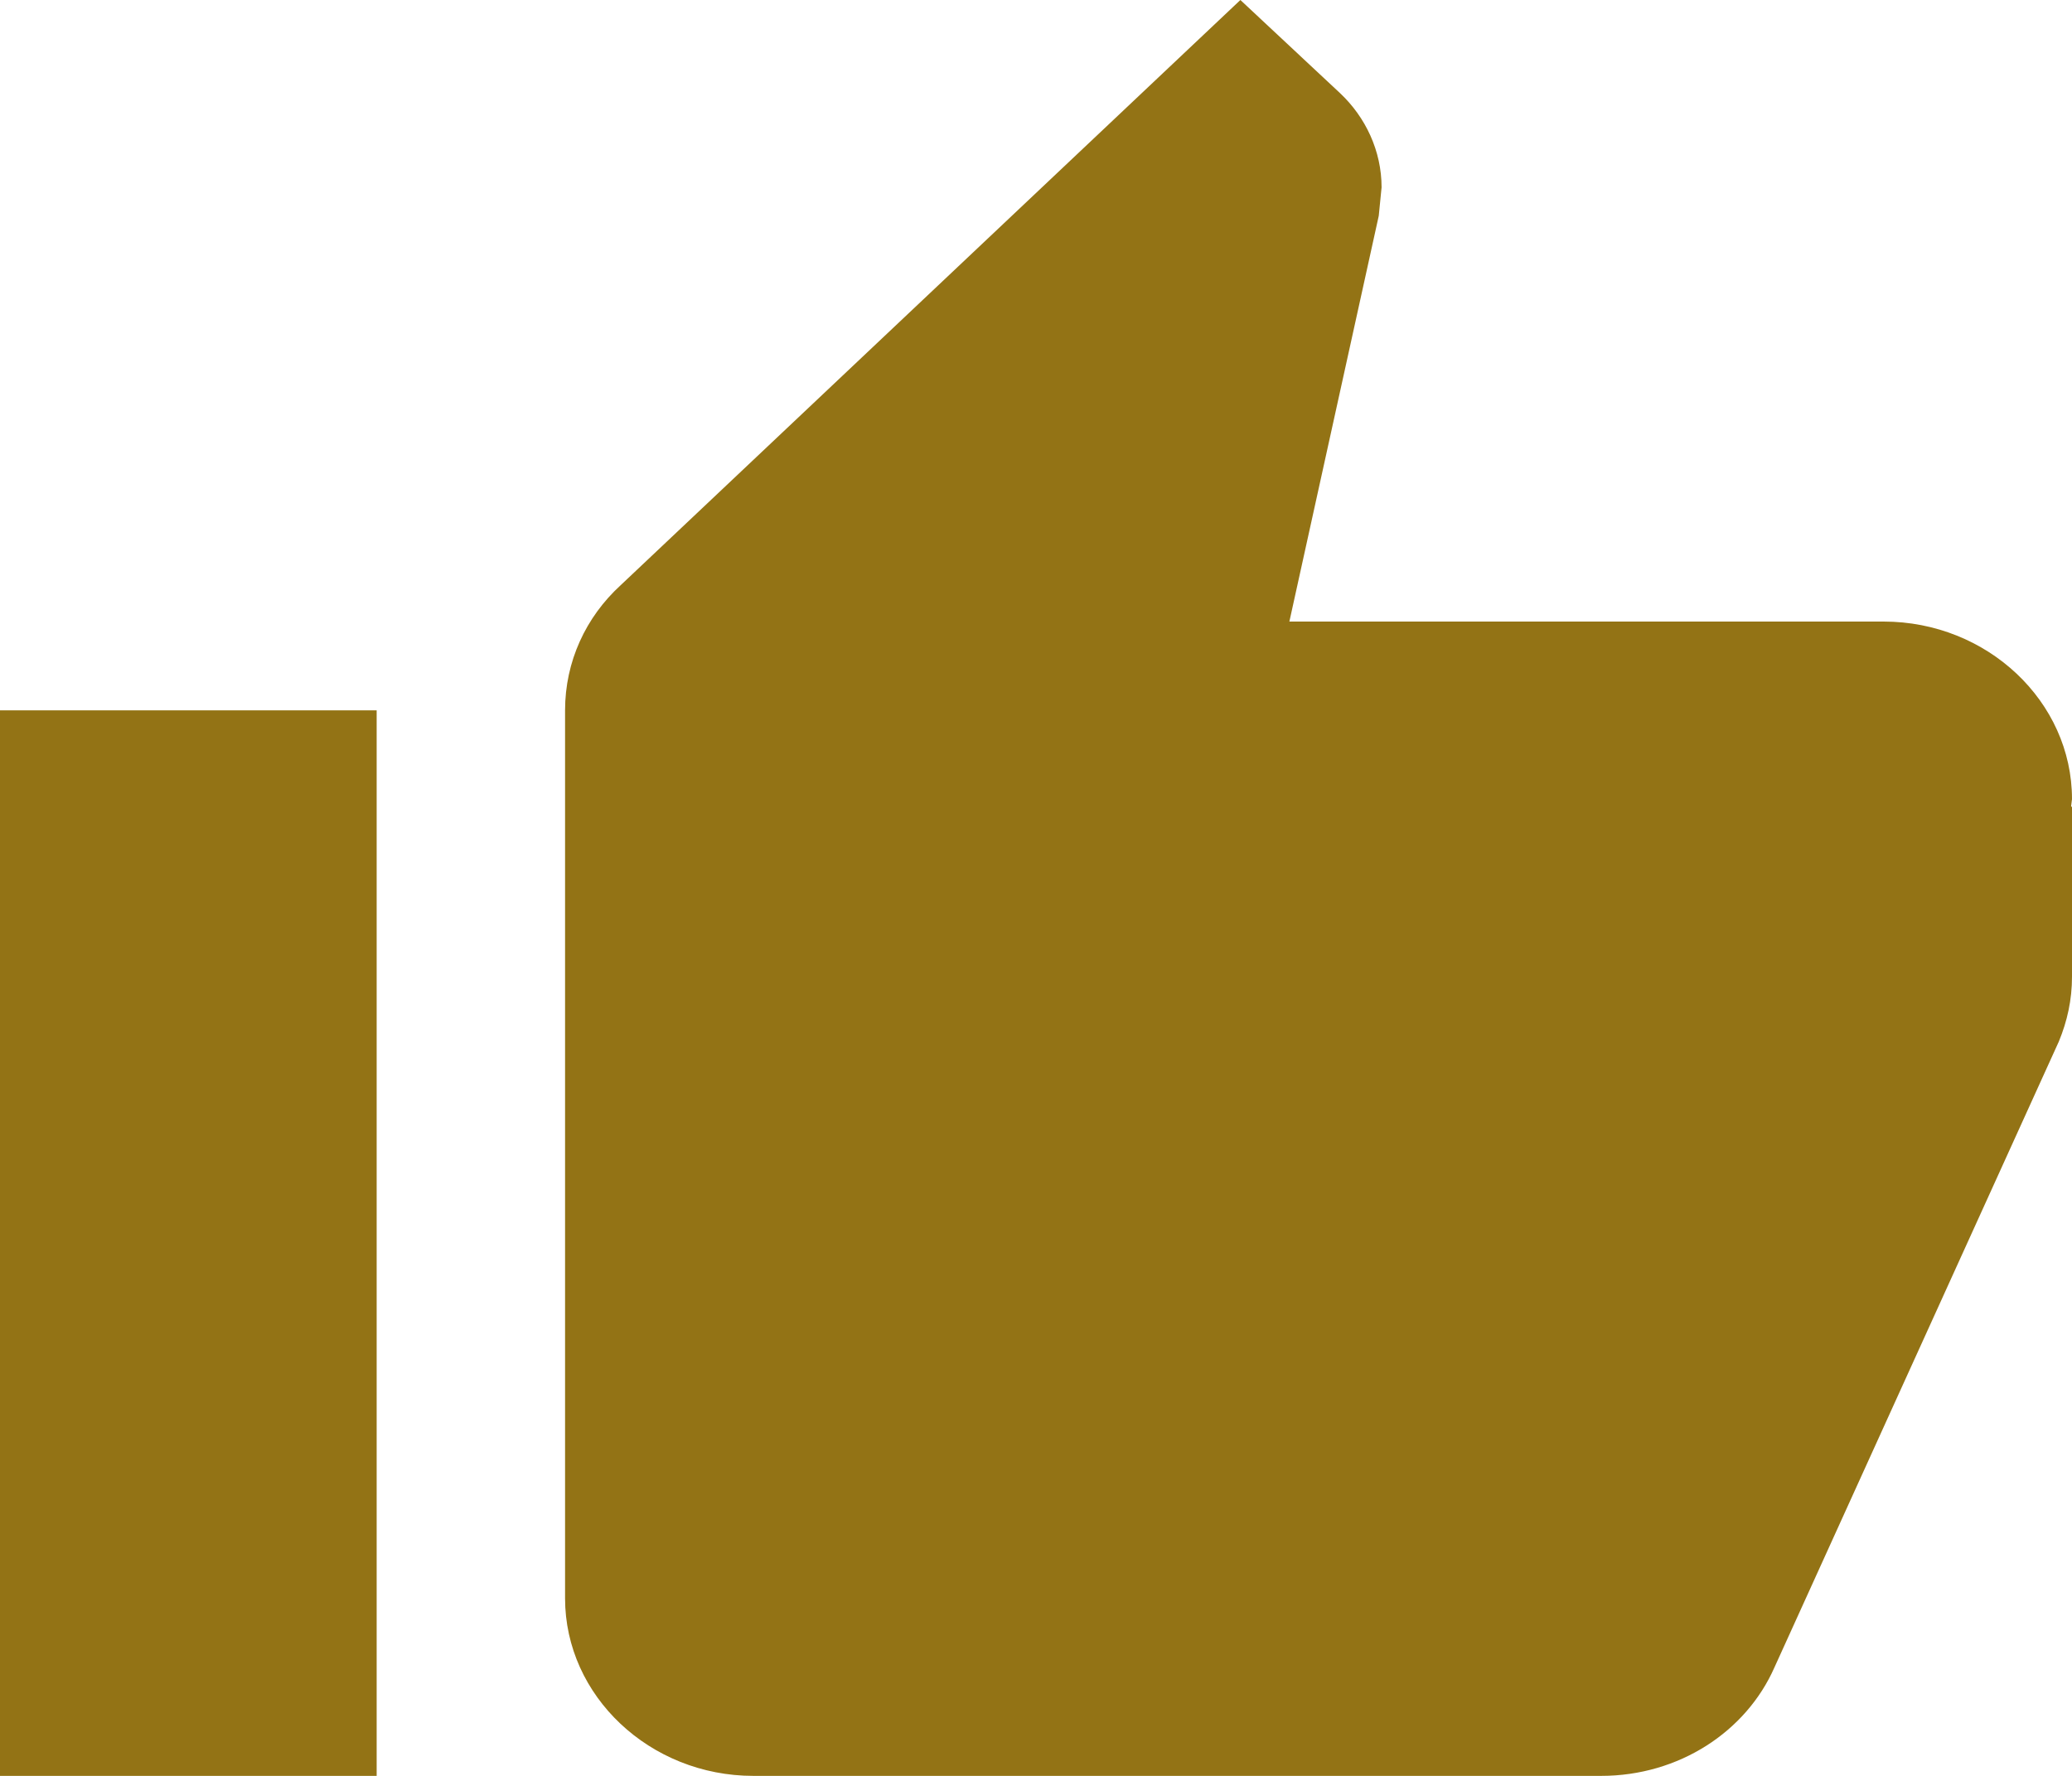 <svg width="14" height="12" viewBox="0 0 14 12" fill="none" xmlns="http://www.w3.org/2000/svg">
<path d="M0 12H2.545V4.8H0V12ZM14 5.4C14 4.74 13.427 4.2 12.727 4.2H8.712L9.316 1.458L9.335 1.266C9.335 1.02 9.227 0.792 9.055 0.63L8.381 0L4.194 3.954C3.958 4.17 3.818 4.47 3.818 4.8V10.8C3.818 11.46 4.391 12 5.091 12H10.818C11.346 12 11.798 11.7 11.989 11.268L13.911 7.038C13.968 6.9 14 6.756 14 6.6V5.454L13.994 5.448L14 5.4Z" fill="#937315"/>
</svg>
